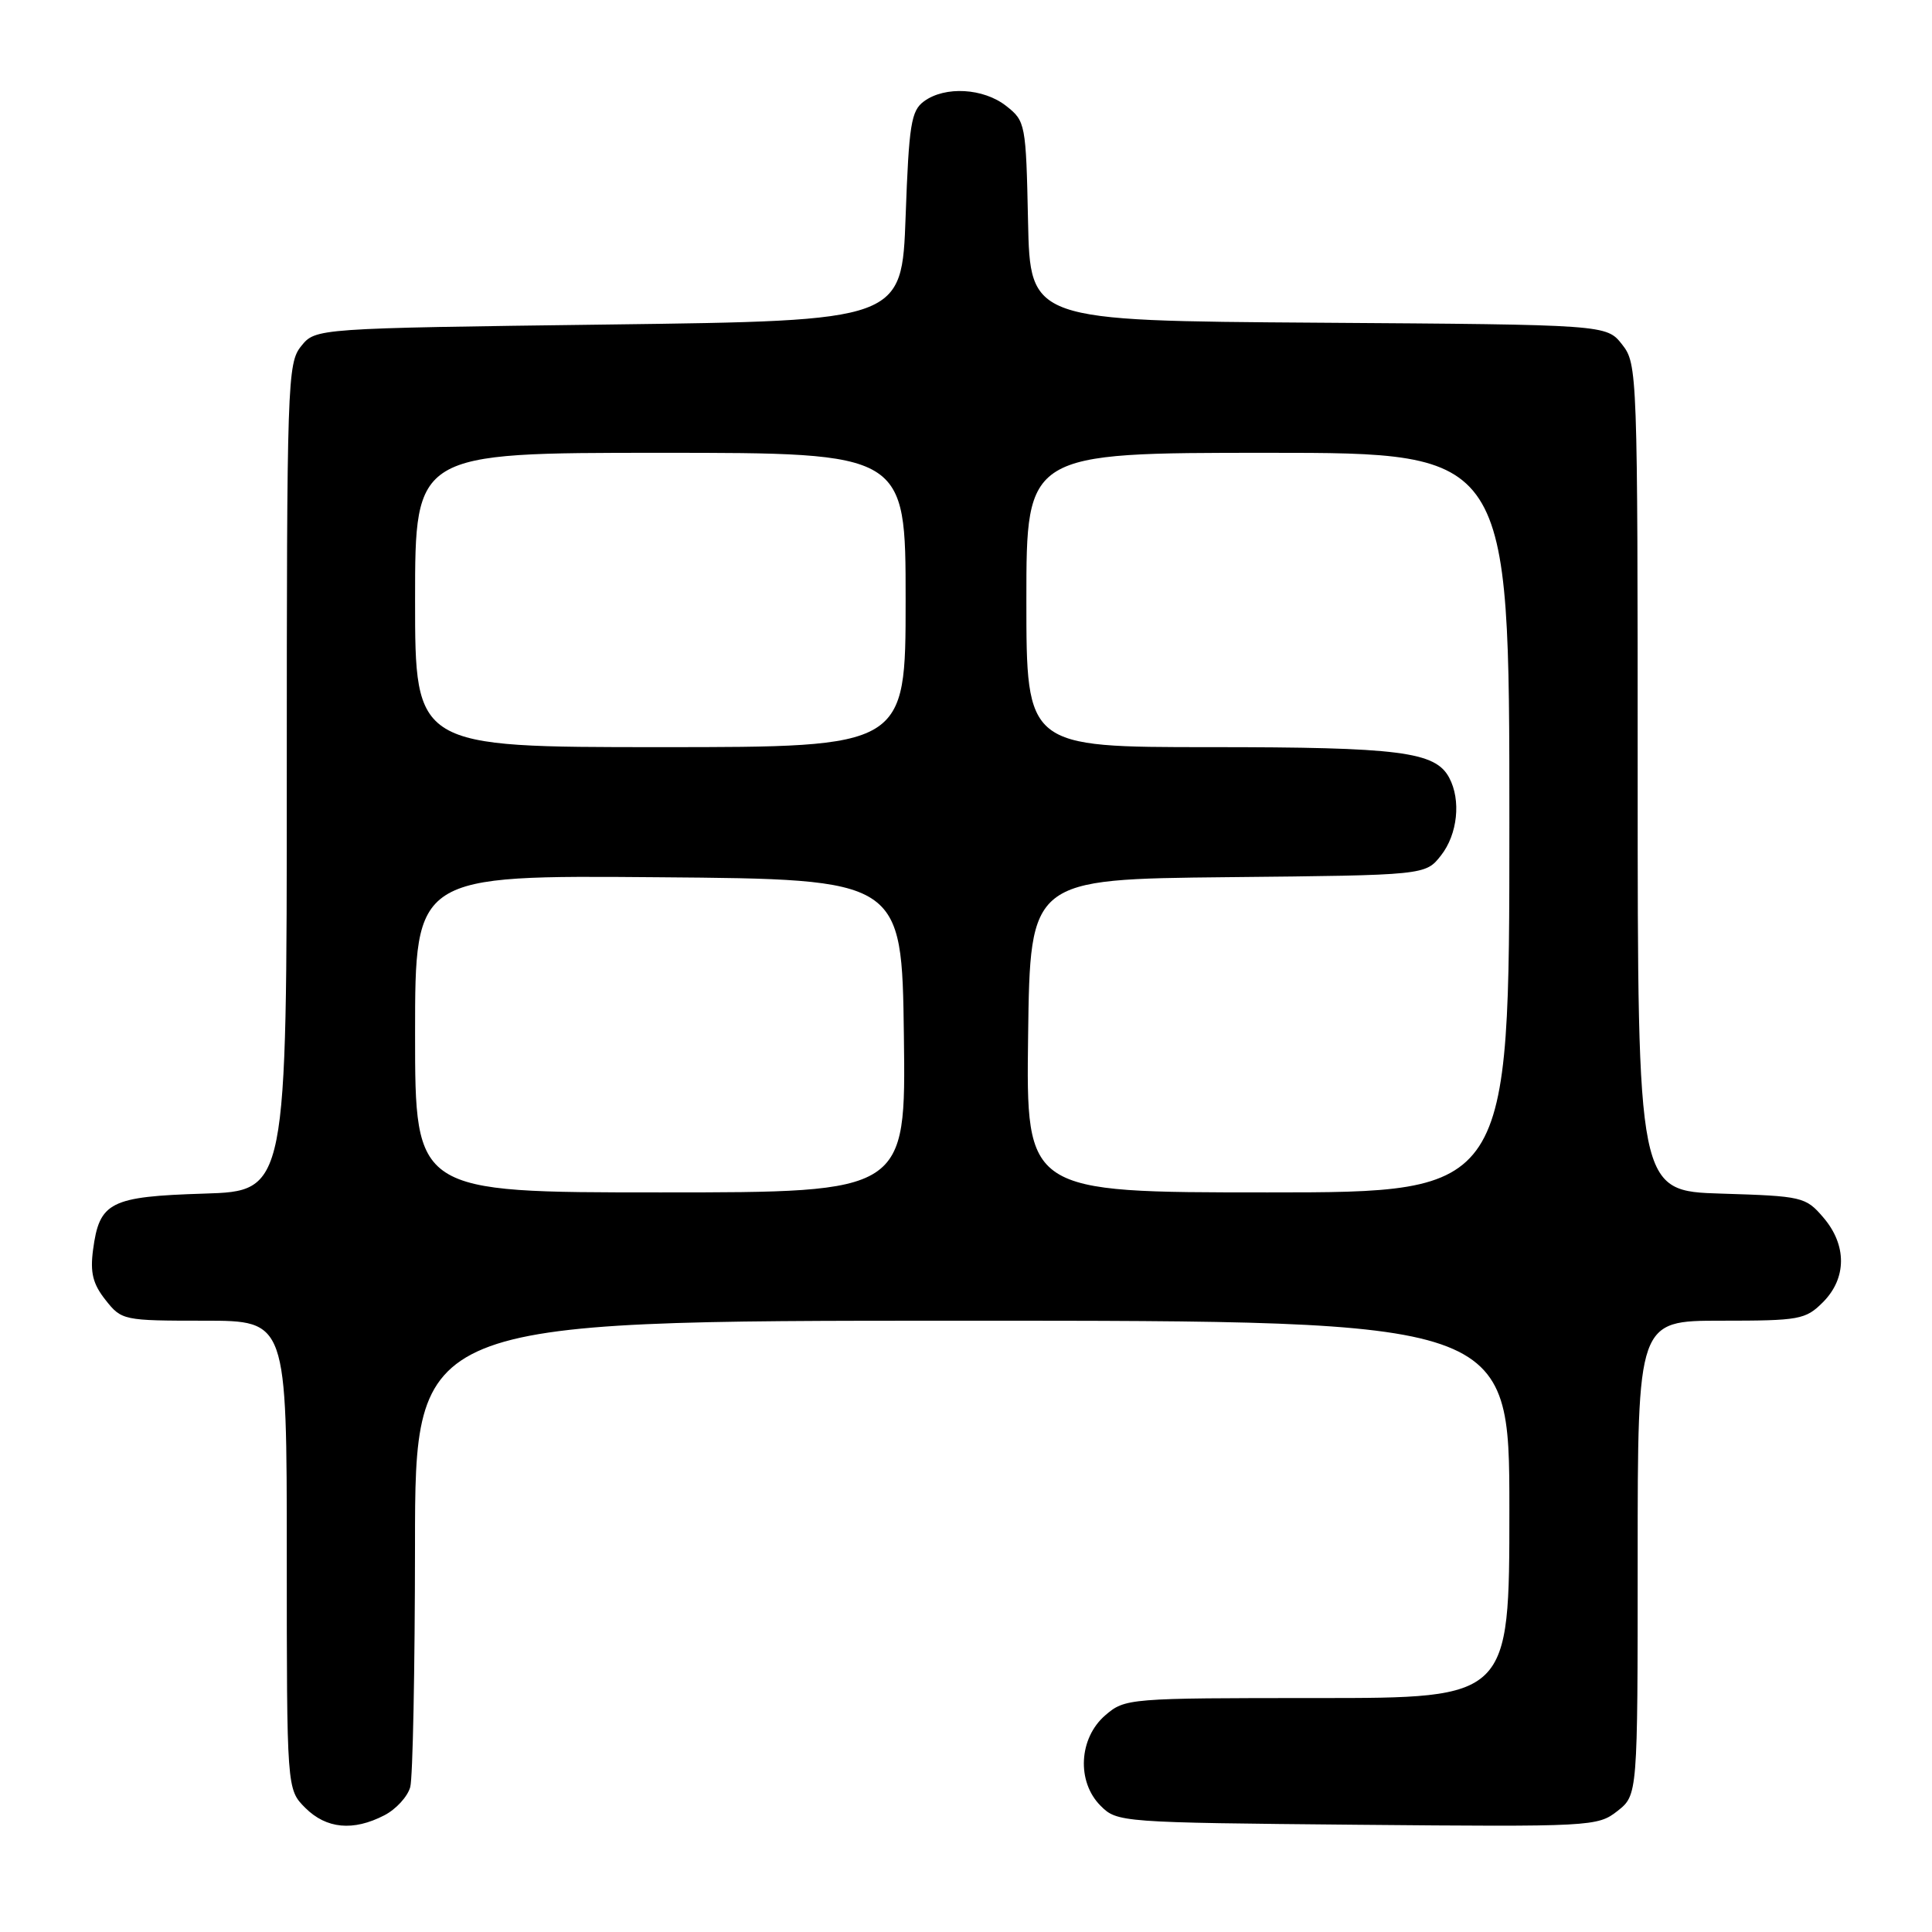 <?xml version="1.0" encoding="UTF-8" standalone="no"?>
<!DOCTYPE svg PUBLIC "-//W3C//DTD SVG 1.1//EN" "http://www.w3.org/Graphics/SVG/1.1/DTD/svg11.dtd" >
<svg xmlns="http://www.w3.org/2000/svg" xmlns:xlink="http://www.w3.org/1999/xlink" version="1.1" viewBox="0 0 256 256">
 <g >
 <path fill="currentColor"
d=" M 50.92 240.54 C 52.48 239.74 54.02 238.05 54.36 236.79 C 54.70 235.53 54.98 221.11 54.99 204.75 C 55.00 175.00 55.00 175.00 127.50 175.00 C 200.00 175.00 200.00 175.00 200.00 200.00 C 200.00 225.00 200.00 225.00 174.56 225.00 C 149.52 225.00 149.07 225.04 146.46 227.28 C 142.94 230.31 142.64 236.08 145.83 239.27 C 148.02 241.47 148.49 241.50 179.84 241.79 C 210.90 242.07 211.69 242.03 214.32 239.97 C 217.00 237.85 217.00 237.85 217.00 206.43 C 217.00 175.00 217.00 175.00 228.05 175.00 C 238.44 175.00 239.24 174.86 241.55 172.55 C 244.72 169.37 244.74 164.97 241.59 161.31 C 239.26 158.59 238.81 158.49 228.09 158.16 C 217.00 157.82 217.00 157.82 217.00 103.05 C 217.00 49.22 216.96 48.22 214.94 45.65 C 212.87 43.02 212.87 43.02 174.69 42.76 C 136.50 42.50 136.50 42.50 136.22 29.30 C 135.95 16.42 135.88 16.05 133.34 14.05 C 130.32 11.67 125.23 11.38 122.44 13.42 C 120.73 14.67 120.44 16.46 120.00 28.67 C 119.50 42.50 119.50 42.50 80.66 43.00 C 41.82 43.50 41.82 43.50 39.91 45.86 C 38.08 48.12 38.00 50.56 38.00 103.02 C 38.00 157.82 38.00 157.82 27.03 158.16 C 14.59 158.55 13.17 159.26 12.33 165.61 C 11.93 168.62 12.30 170.13 13.98 172.25 C 16.11 174.95 16.34 175.00 27.07 175.00 C 38.00 175.00 38.00 175.00 38.00 206.05 C 38.00 237.09 38.00 237.09 40.45 239.55 C 43.24 242.33 46.80 242.67 50.92 240.54 Z  M 55.00 136.99 C 55.00 115.97 55.00 115.97 87.25 116.24 C 119.50 116.50 119.50 116.50 119.77 137.25 C 120.04 158.00 120.04 158.00 87.52 158.00 C 55.00 158.00 55.00 158.00 55.00 136.99 Z  M 136.23 137.25 C 136.50 116.50 136.50 116.50 162.69 116.23 C 188.88 115.97 188.88 115.97 190.94 113.35 C 193.14 110.55 193.62 106.02 192.02 103.04 C 190.18 99.60 185.48 99.00 160.35 99.00 C 136.00 99.00 136.00 99.00 136.00 79.50 C 136.00 60.00 136.00 60.00 168.00 60.00 C 200.00 60.00 200.00 60.00 200.00 109.00 C 200.00 158.00 200.00 158.00 167.98 158.00 C 135.96 158.00 135.96 158.00 136.23 137.25 Z  M 55.00 79.50 C 55.00 60.00 55.00 60.00 87.50 60.00 C 120.00 60.00 120.00 60.00 120.00 79.50 C 120.00 99.00 120.00 99.00 87.50 99.00 C 55.00 99.00 55.00 99.00 55.00 79.50 Z "/>
</g>
</svg>
